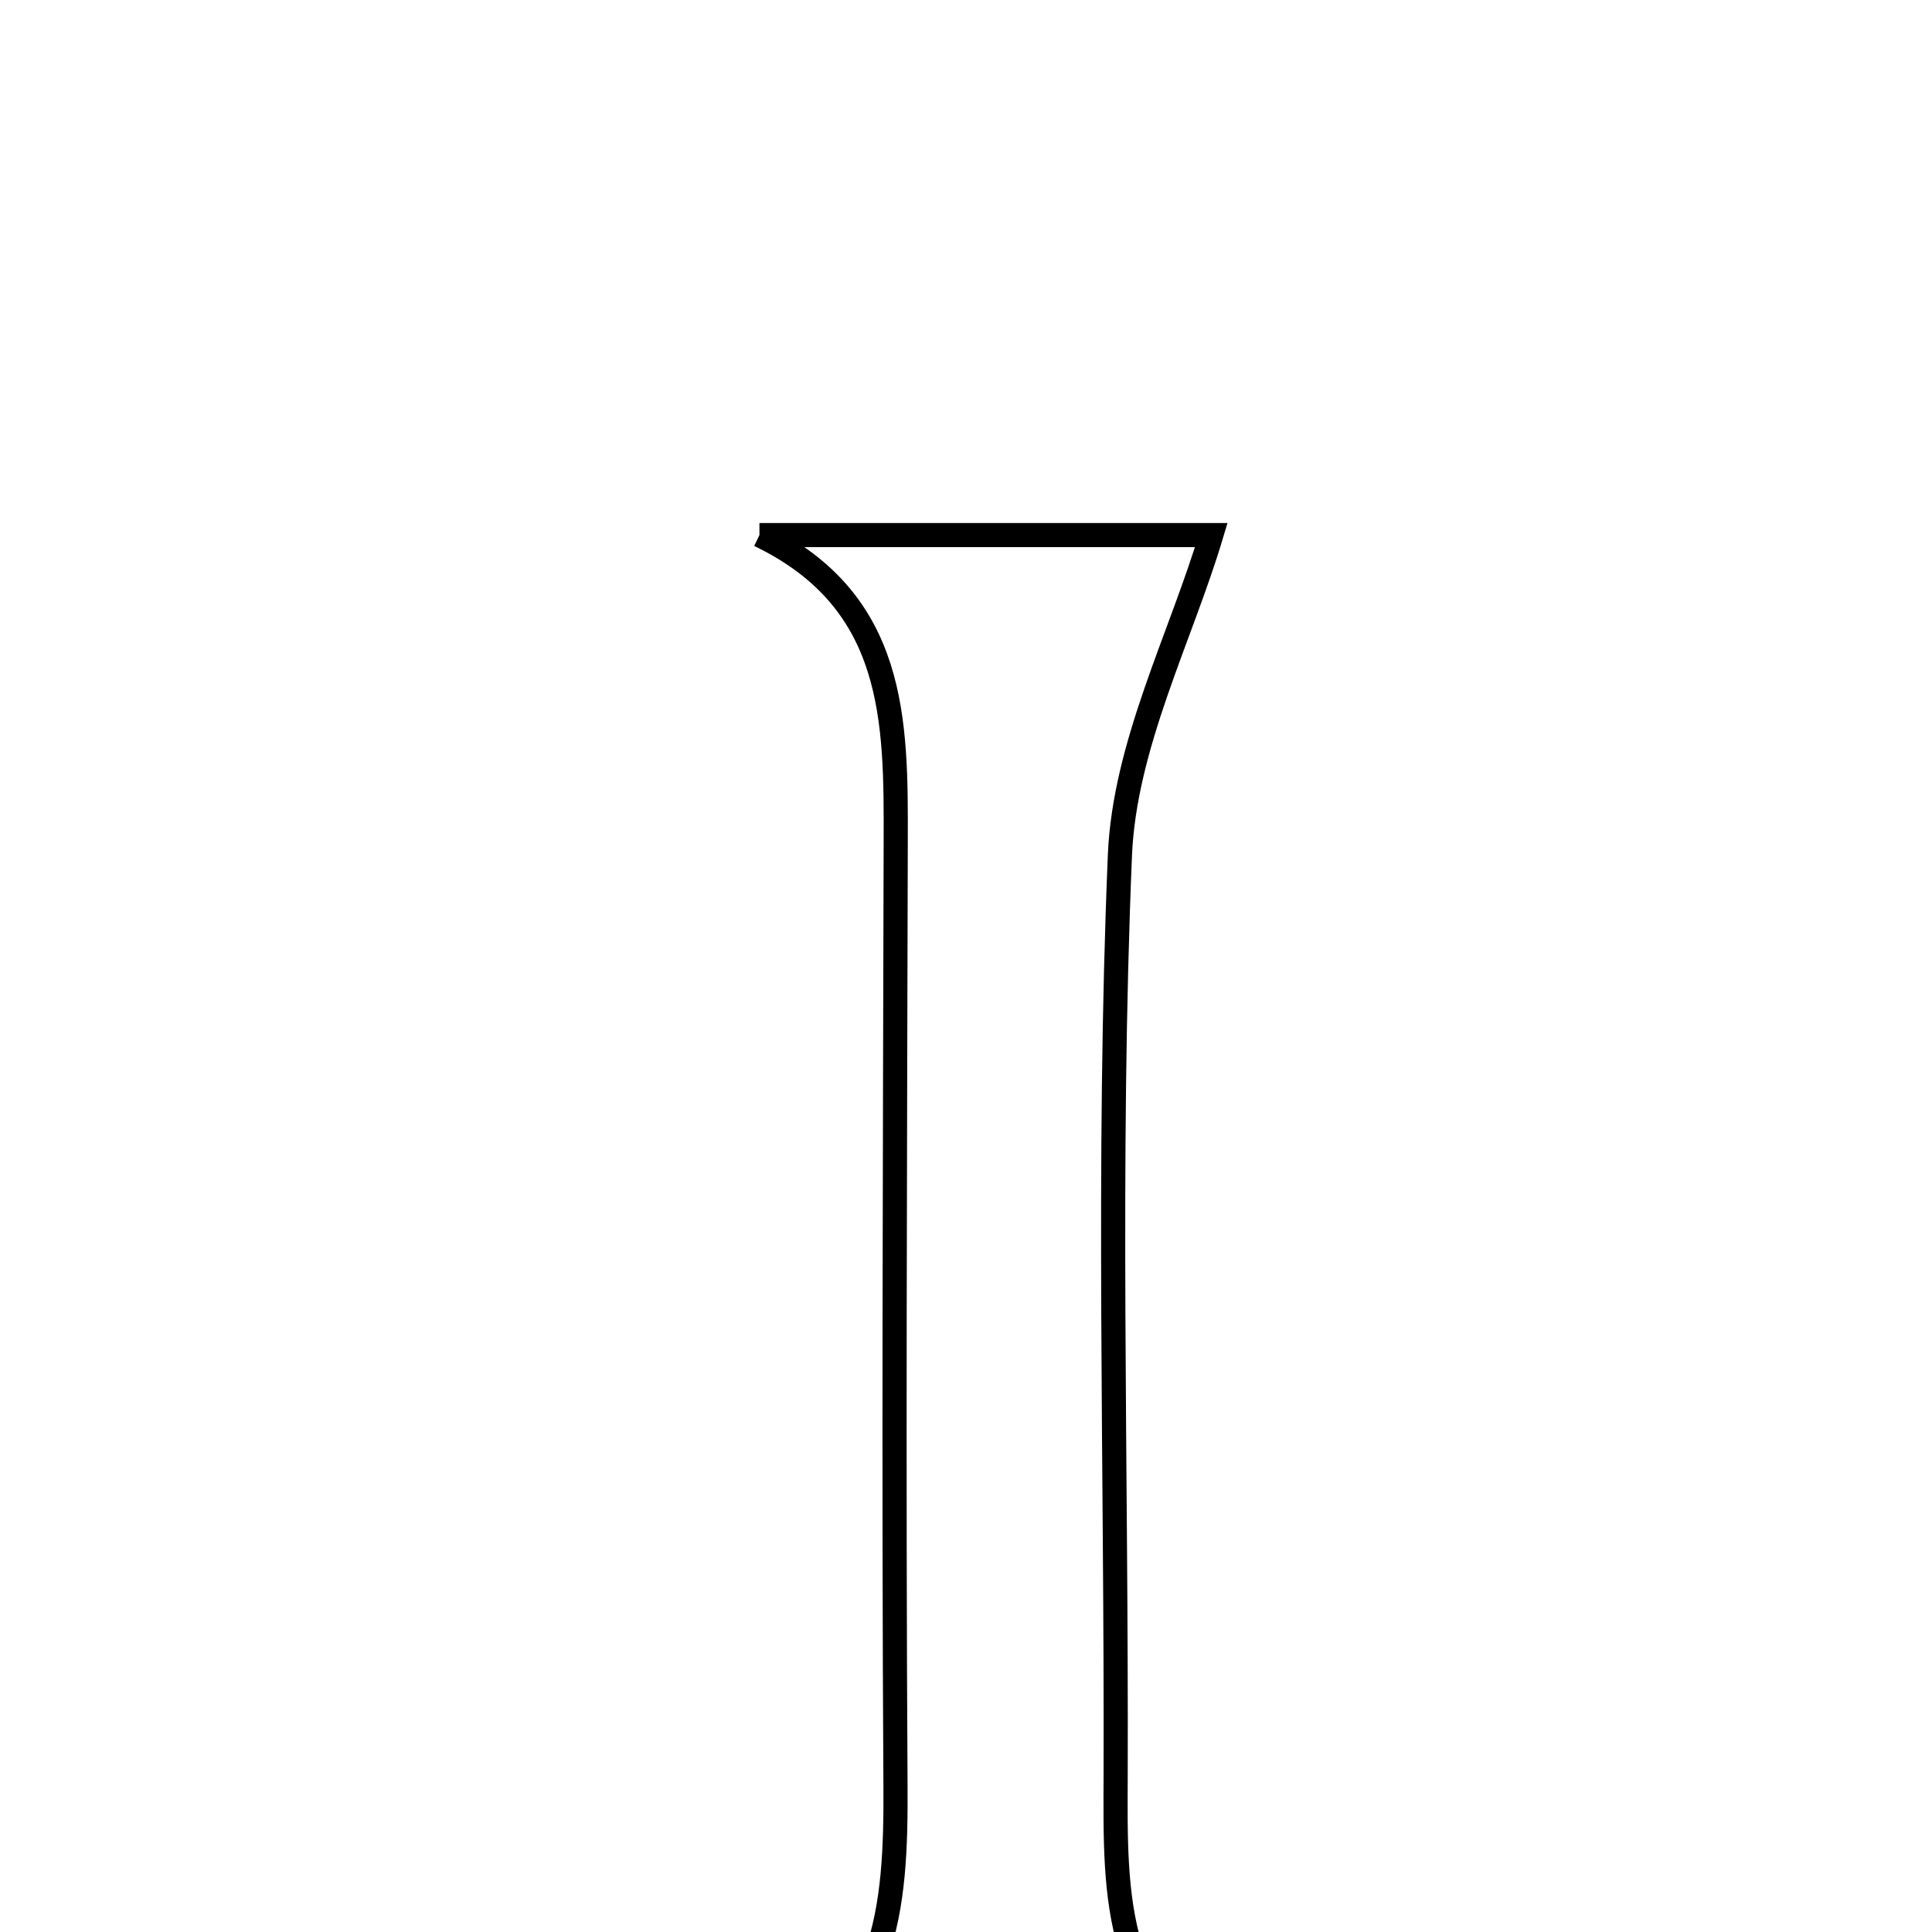 <svg xmlns="http://www.w3.org/2000/svg" viewBox="0.0 0.0 24.0 24.0" height="200px" width="200px"><path fill="none" stroke="black" stroke-width=".3" stroke-opacity="1.0"  filling="0" d="M9.434 6.647 C11.44 6.647 13.447 6.647 15.047 6.647 C14.667 7.917 13.969 9.257 13.912 10.624 C13.753 14.429 13.871 18.246 13.859 22.057 C13.854 23.549 13.802 25.037 15.543 25.846 C13.486 25.846 11.43 25.846 9.373 25.846 C11.04 25.112 11.133 23.693 11.124 22.176 C11.101 18.266 11.118 14.356 11.127 10.447 C11.131 8.953 11.136 7.466 9.434 6.647"></path></svg>
